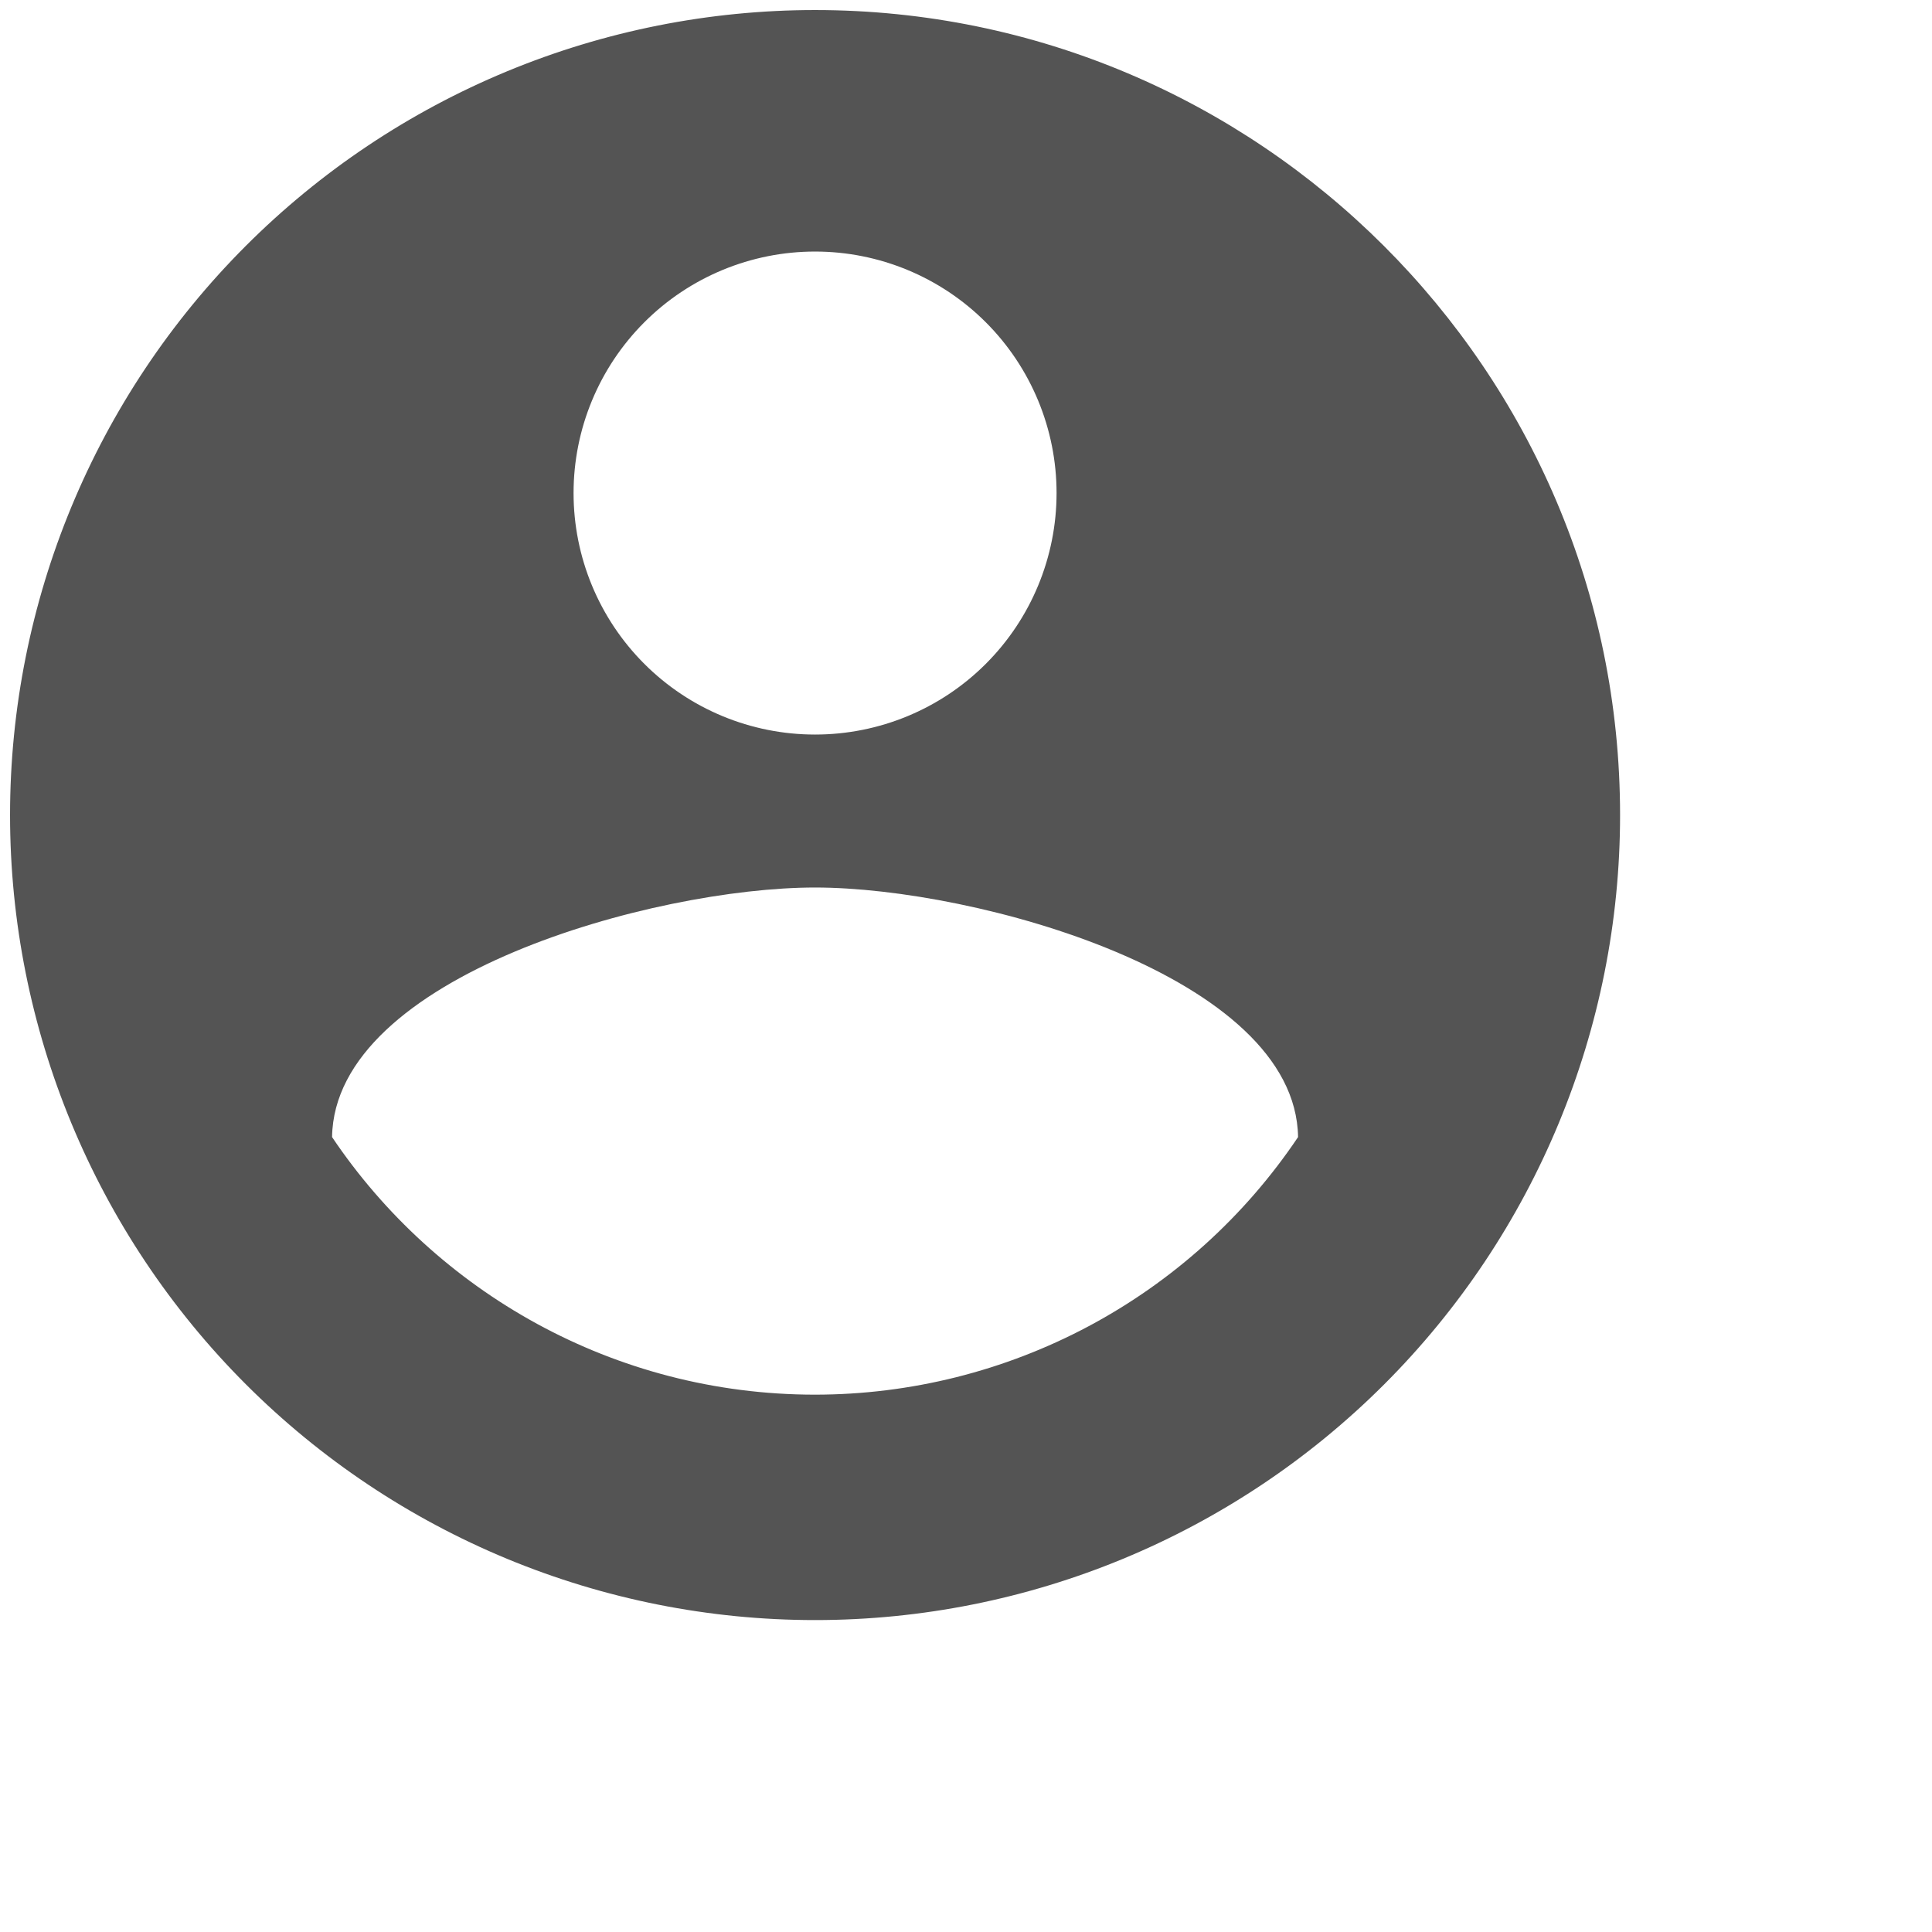 <svg fill="#545454" viewBox="0 0 64 64" xmlns="http://www.w3.org/2000/svg">
<path d="M27 46.2C20.333 46.2 14.44 42.787 11 37.667C11.08 32.333 21.667 29.4 27 29.4C32.333 29.4 42.92 32.333 43 37.667C41.237 40.292 38.856 42.443 36.066 43.931C33.275 45.419 30.162 46.198 27 46.2ZM27 8.333C29.122 8.333 31.157 9.176 32.657 10.677C34.157 12.177 35 14.212 35 16.333C35 18.455 34.157 20.49 32.657 21.99C31.157 23.491 29.122 24.333 27 24.333C24.878 24.333 22.843 23.491 21.343 21.99C19.843 20.49 19 18.455 19 16.333C19 14.212 19.843 12.177 21.343 10.677C22.843 9.176 24.878 8.333 27 8.333ZM27 0.333C23.498 0.333 20.03 1.023 16.795 2.363C13.56 3.703 10.62 5.668 8.144 8.144C3.143 13.145 0.333 19.928 0.333 27C0.333 34.072 3.143 40.855 8.144 45.856C10.62 48.332 13.56 50.297 16.795 51.637C20.03 52.977 23.498 53.667 27 53.667C34.072 53.667 40.855 50.857 45.856 45.856C50.857 40.855 53.667 34.072 53.667 27C53.667 12.253 41.667 0.333 27 0.333Z"/>
</svg>
